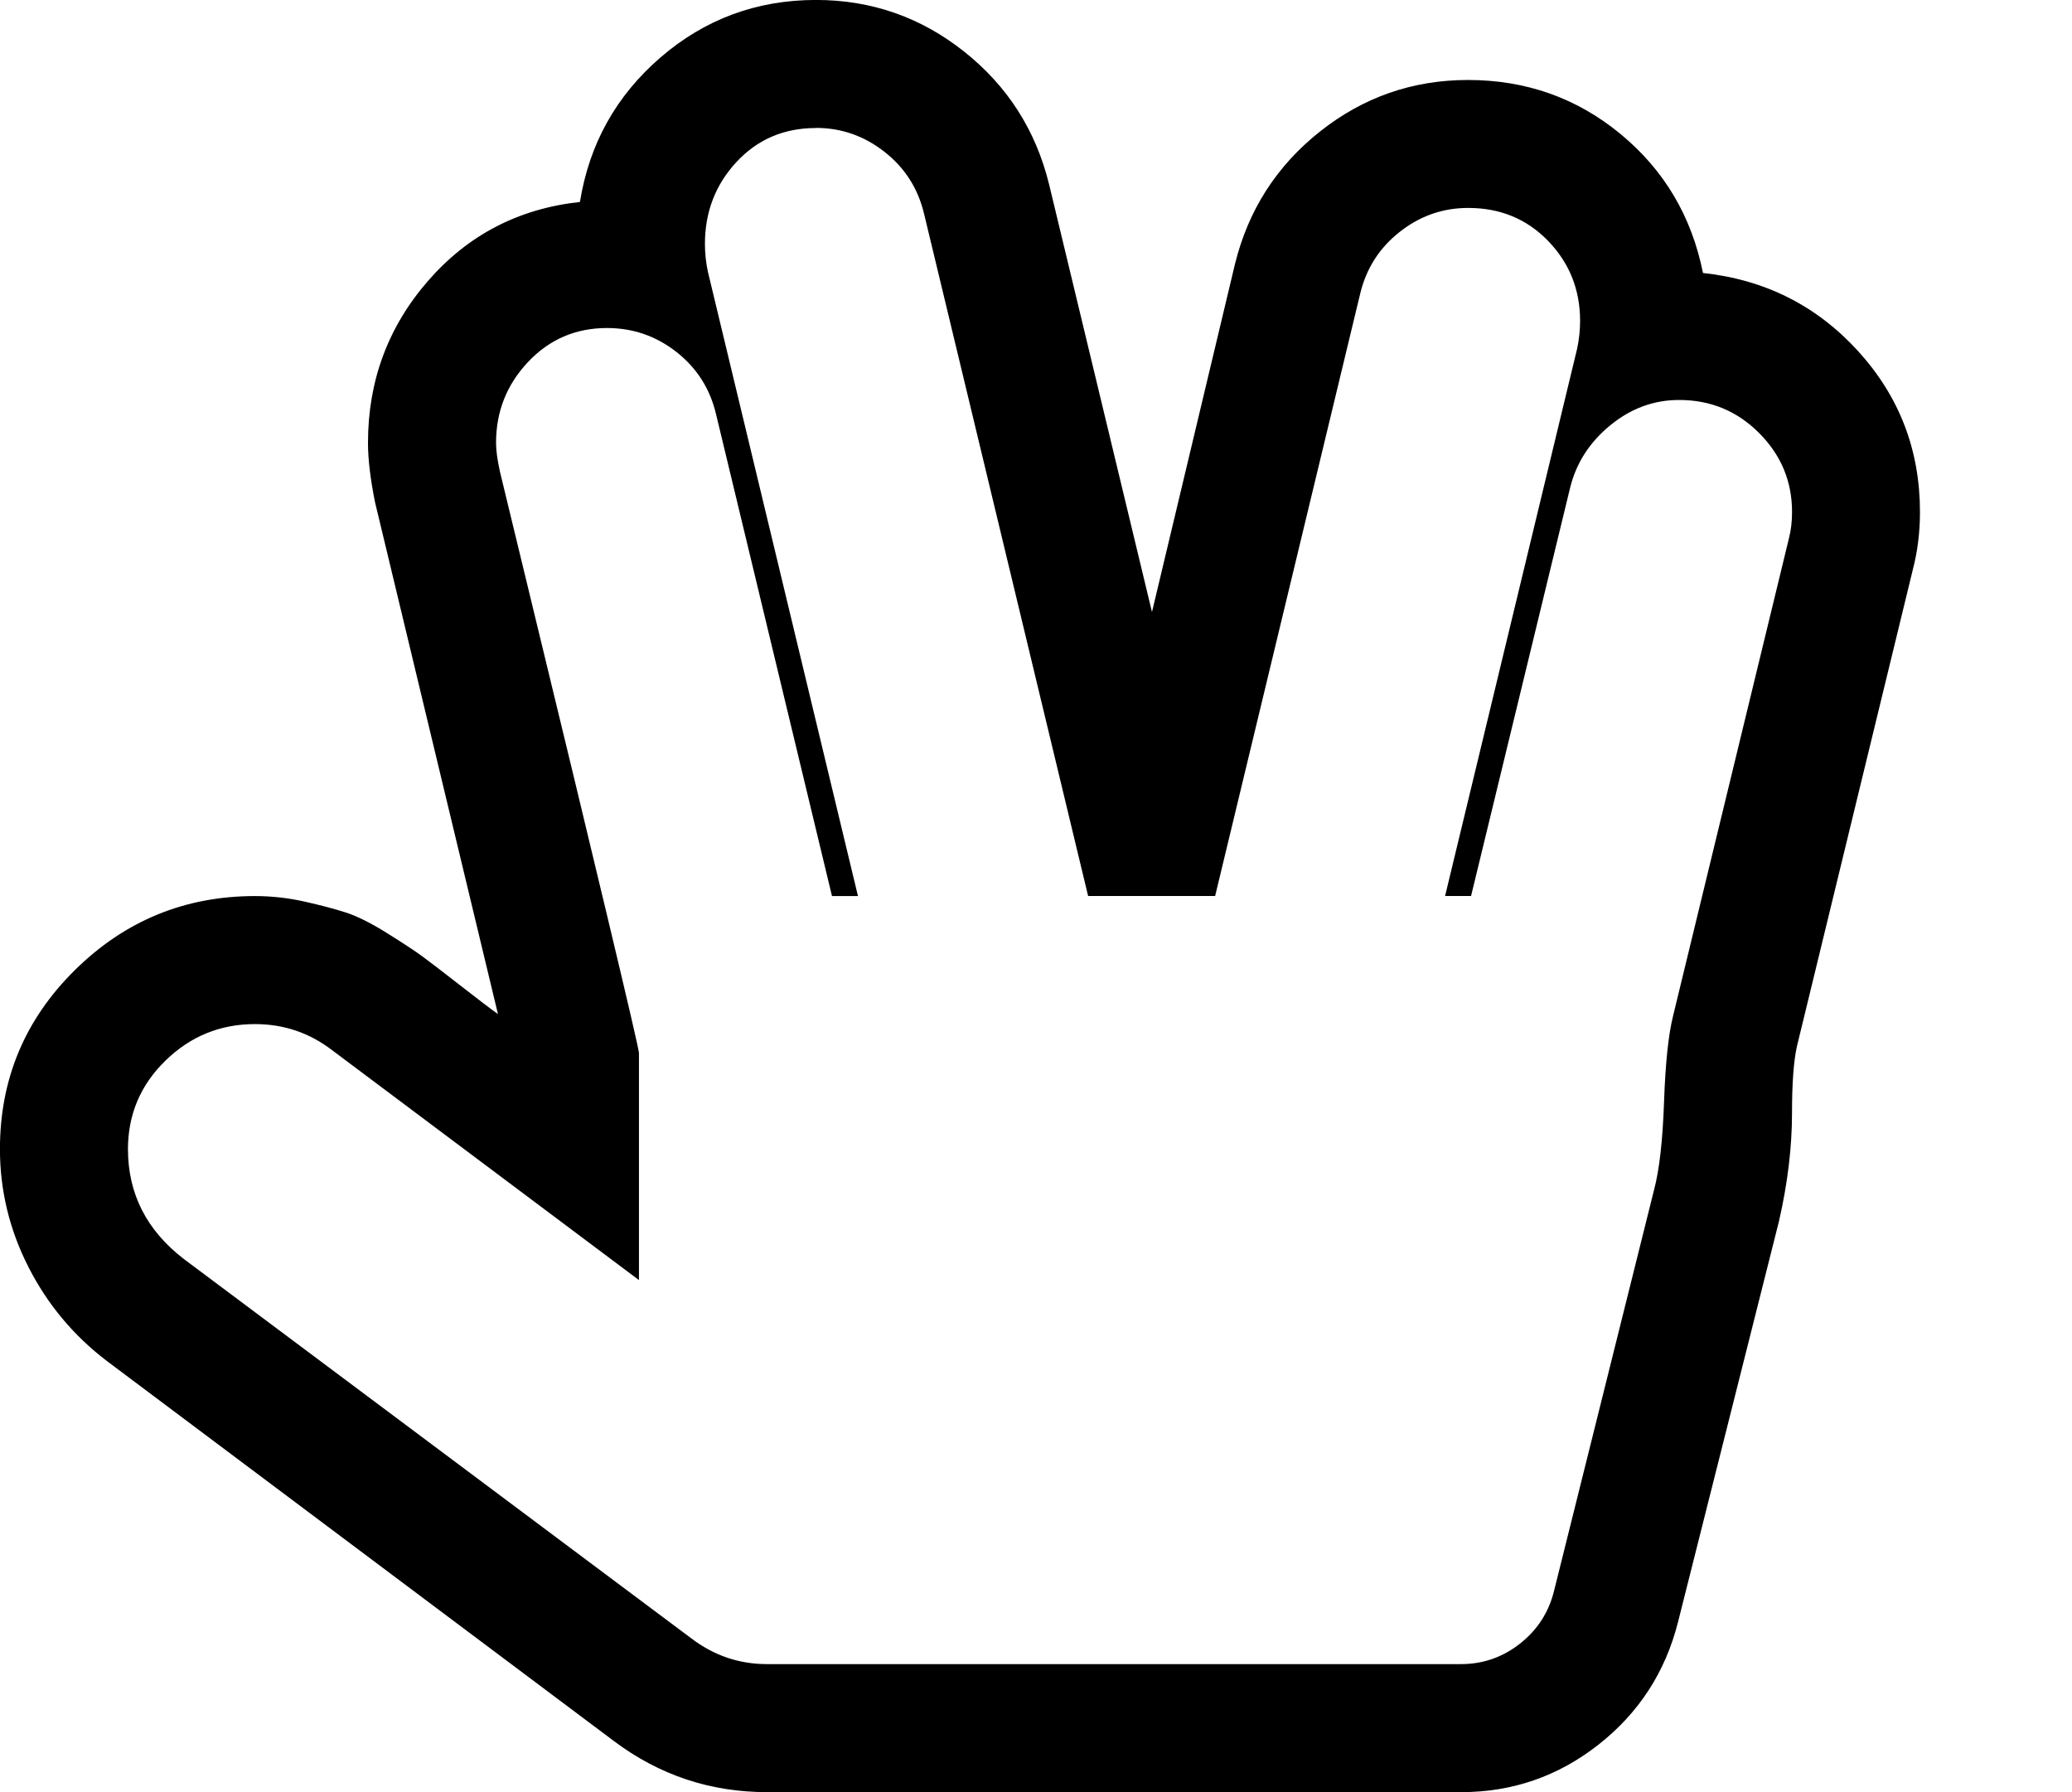 <!-- Generated by IcoMoon.io -->
<svg version="1.1" xmlns="http://www.w3.org/2000/svg" width="37" height="32" viewBox="0 0 37 32">
<title>untitled548</title>
<path d="M14.571 2.286q-0.857 0-1.42 0.607t-0.563 1.464q0 0.25 0.054 0.5l2.679 11.143h-0.464l-2.071-8.607q-0.161-0.679-0.705-1.107t-1.241-0.429q-0.839 0-1.411 0.607t-0.571 1.446q0 0.196 0.071 0.518 0.054 0.232 0.696 2.875t1.214 5.036 0.571 2.464v4.054l-5.482-4.107q-0.607-0.464-1.375-0.464-0.929 0-1.598 0.652t-0.67 1.58q0 1.196 1 1.964l9.054 6.768q0.607 0.464 1.357 0.464h12.393q0.589 0 1.054-0.366t0.607-0.938l1.786-7.161q0.143-0.536 0.179-1.571t0.161-1.536l2.071-8.536q0.054-0.214 0.054-0.464 0-0.821-0.589-1.411t-1.429-0.589q-0.679 0-1.232 0.455t-0.714 1.116l-1.768 7.286h-0.464l2.357-9.768q0.054-0.25 0.054-0.5 0-0.839-0.571-1.429t-1.429-0.589q-0.679 0-1.223 0.429t-0.705 1.107l-2.589 10.75h-2.268l-2.929-12.179q-0.161-0.679-0.705-1.107t-1.223-0.429zM26.089 32h-12.393q-1.518 0-2.732-0.911l-9.054-6.786q-0.893-0.679-1.402-1.679t-0.509-2.107q0-1.875 1.339-3.196t3.214-1.321q0.446 0 0.884 0.098t0.741 0.196 0.732 0.366 0.625 0.411 0.688 0.527 0.67 0.509l-2.196-9.143q-0.125-0.625-0.125-1.054 0-1.661 1.071-2.893t2.714-1.411q0.25-1.554 1.438-2.58t2.777-1.027q1.482 0 2.643 0.92t1.518 2.366l1.839 7.643 1.482-6.214q0.357-1.446 1.518-2.366t2.643-0.92q1.554 0 2.723 0.964t1.473 2.482q1.661 0.179 2.768 1.393t1.107 2.875q0 0.536-0.125 1.018l-2.071 8.518q-0.089 0.393-0.089 1.196 0 0.911-0.232 1.929l-1.804 7.161q-0.339 1.339-1.42 2.188t-2.455 0.848z"></path>
</svg>
